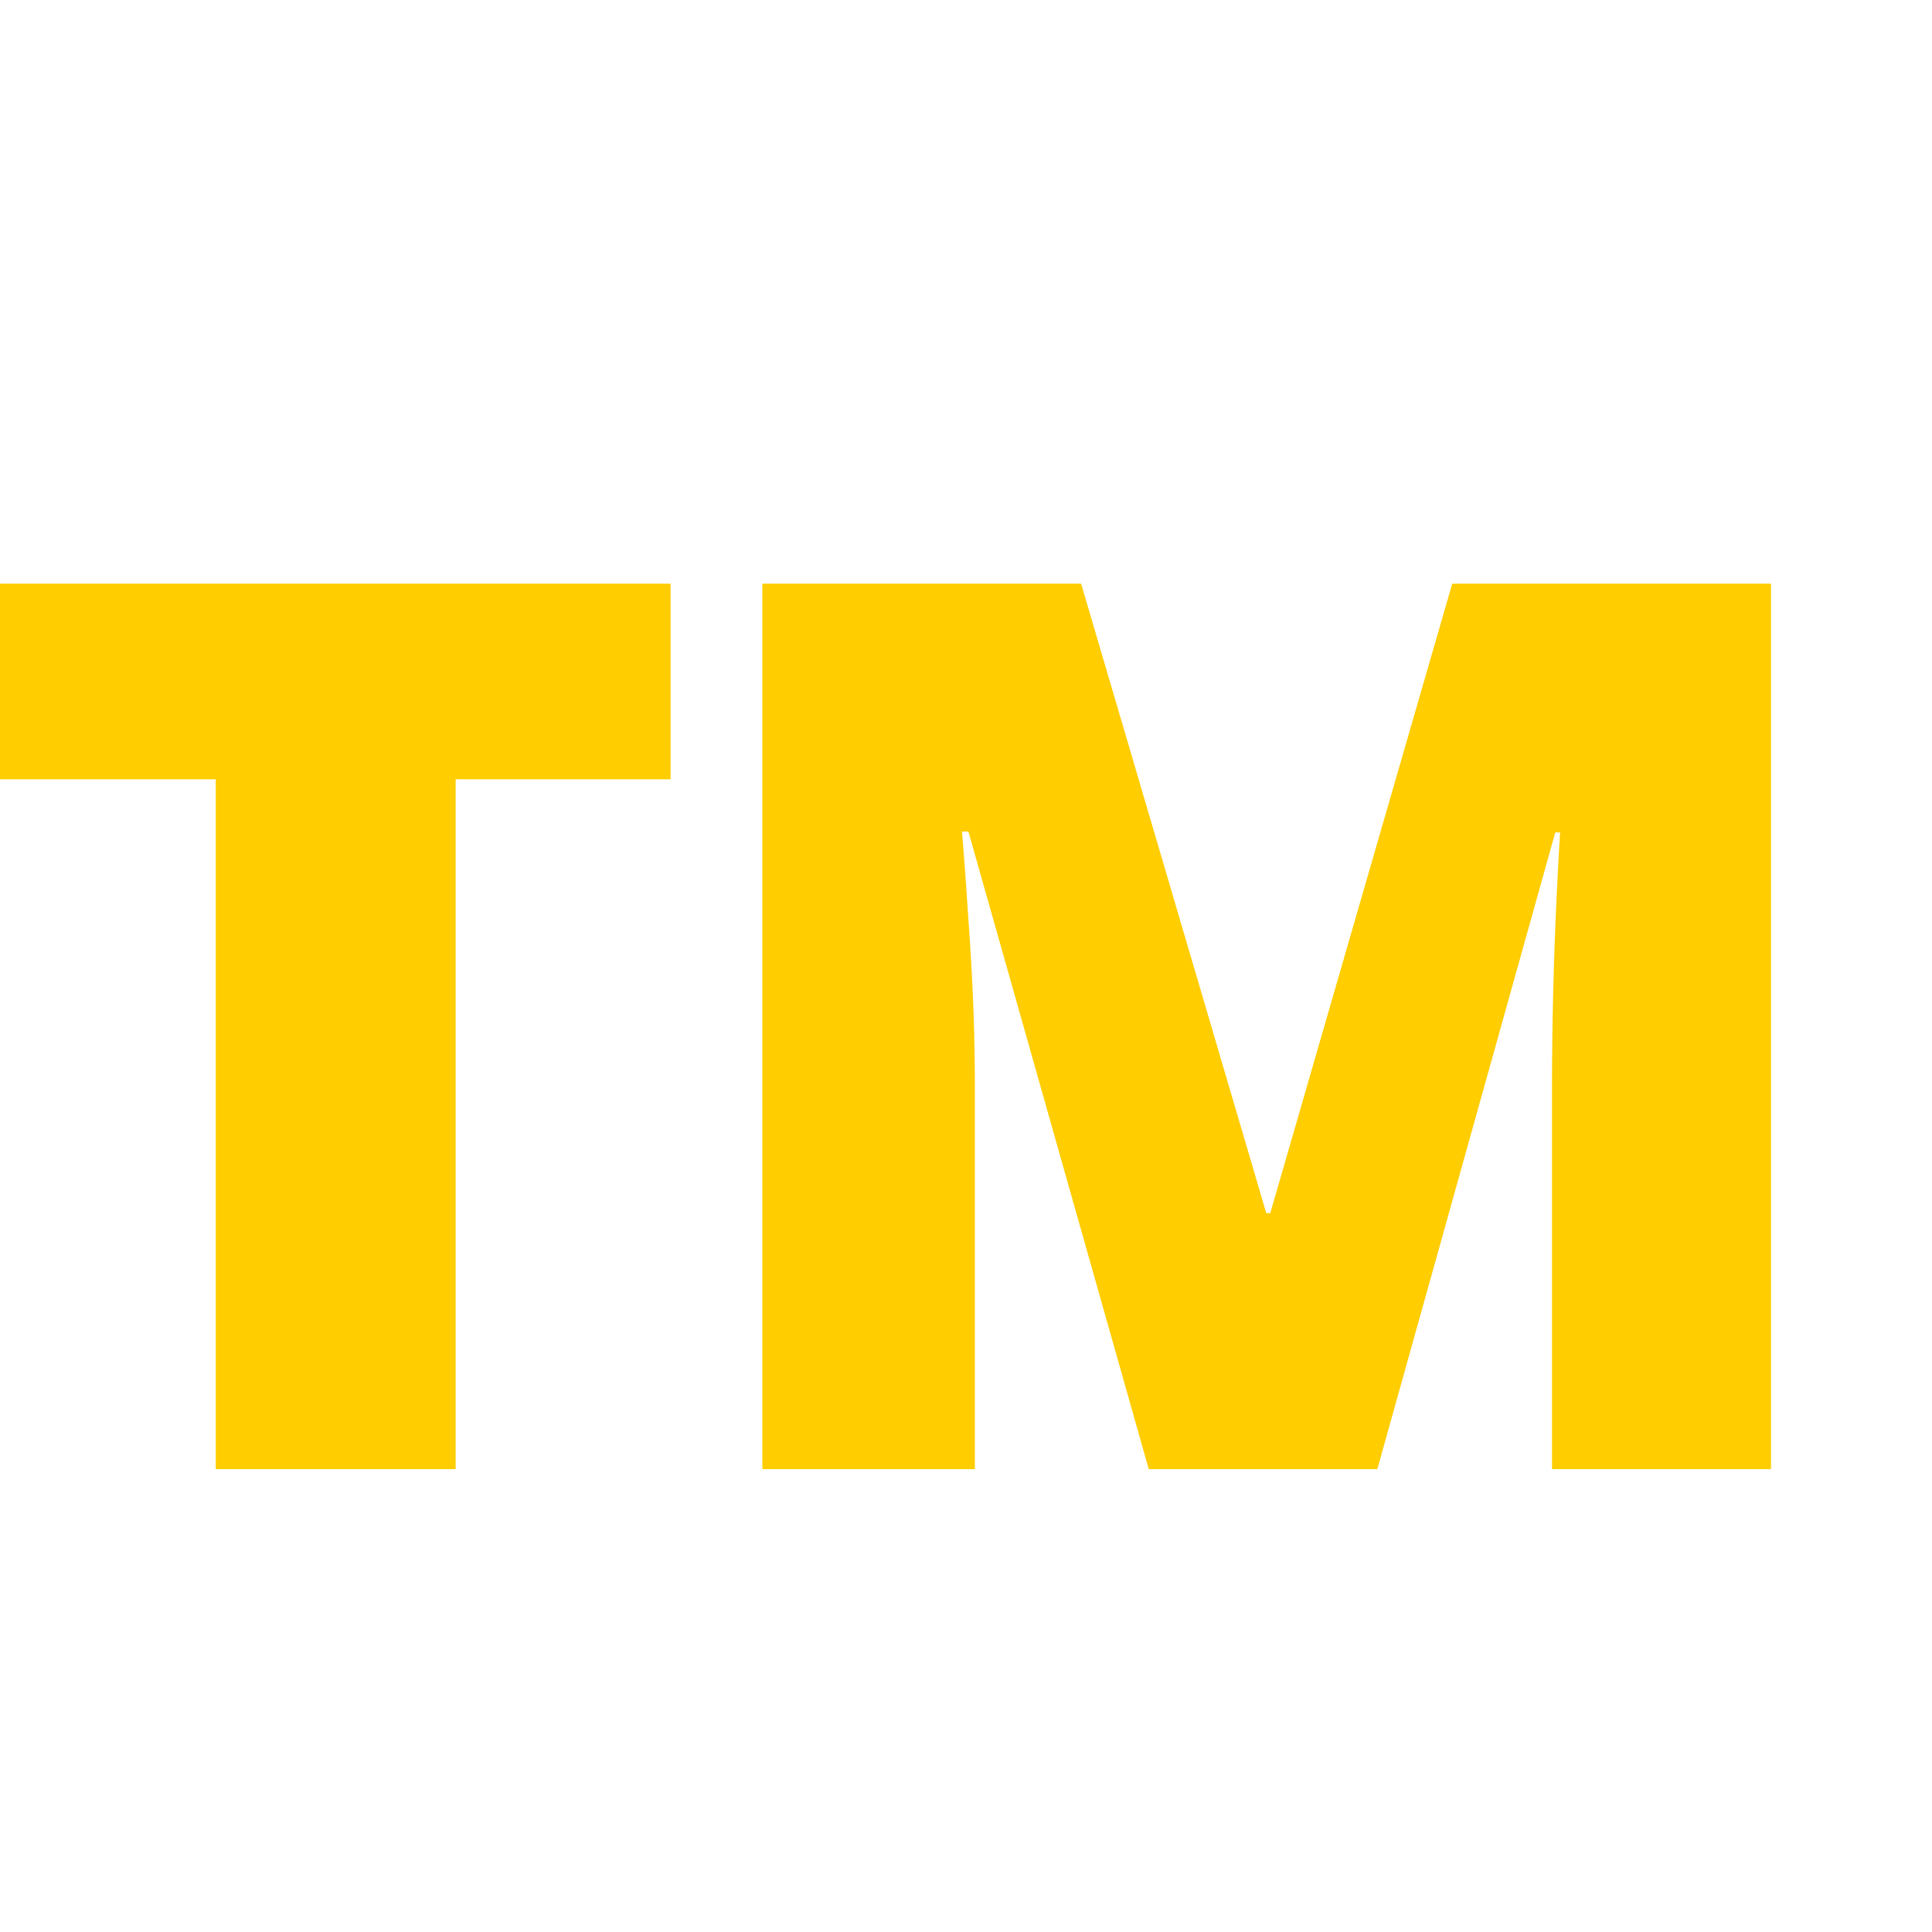 <svg version="1.1" xmlns="http://www.w3.org/2000/svg" style="fill:rgba(0,0,0,1.0)" width="256" height="256" viewBox="0 0 37.5 19.531"><path fill="rgb(255, 205, 0)" d="M14.797 19.531 L14.797 2.344 L20.984 2.344 L24.578 14.562 L24.656 14.562 L28.188 2.344 L34.375 2.344 L34.375 19.531 L30.125 19.531 L30.125 12 C30.125 11.458 30.133 10.875 30.148 10.25 C30.164 9.625 30.185 9.036 30.211 8.484 C30.237 7.932 30.26 7.495 30.281 7.172 L30.188 7.172 L26.734 19.531 L22.297 19.531 L18.797 7.156 L18.672 7.156 C18.714 7.646 18.766 8.367 18.828 9.32 C18.891 10.273 18.922 11.193 18.922 12.078 L18.922 19.531 Z M4.188 19.531 L4.188 6.141 L0 6.141 L0 2.344 L13.016 2.344 L13.016 6.141 L8.844 6.141 L8.844 19.531 Z M37.5 21.875" /></svg>